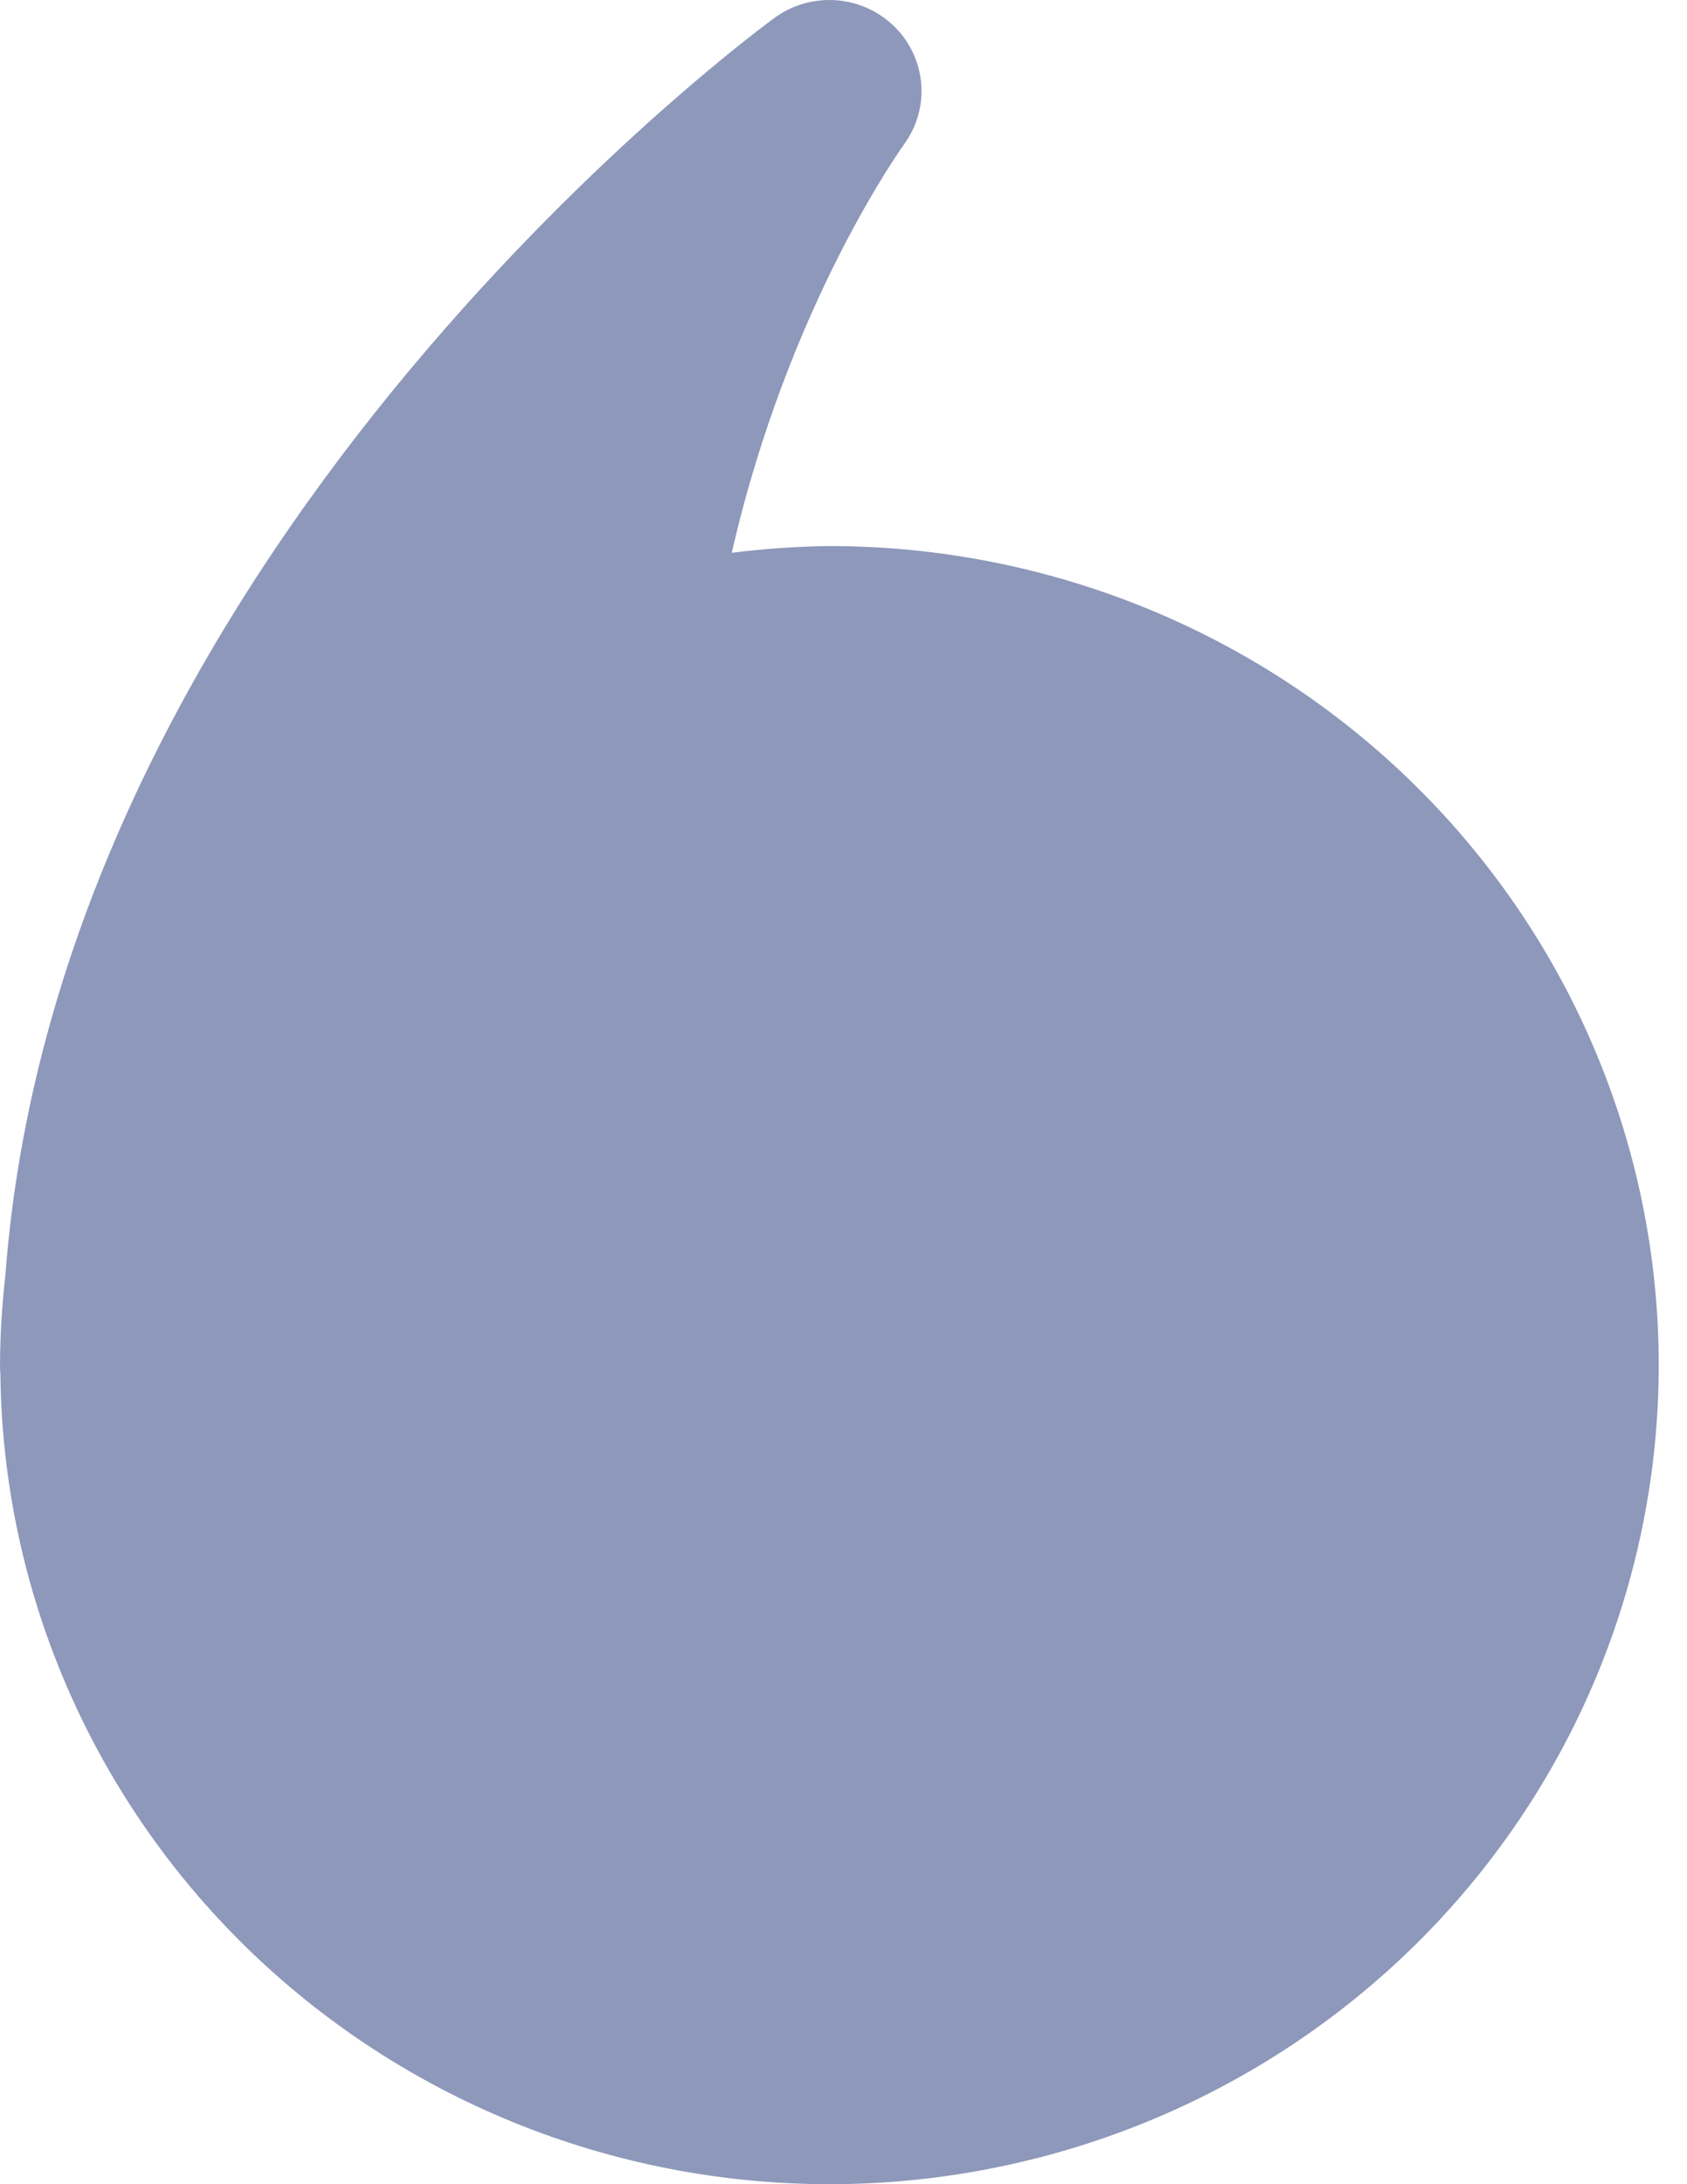 <svg width="17" height="22" viewBox="0 0 17 22" fill="none" xmlns="http://www.w3.org/2000/svg">
  <path d="M8.357 22C10.574 22 12.7 21.131 14.267 19.584C15.834 18.037 16.715 15.938 16.715 13.75C16.715 11.562 15.834 9.464 14.267 7.917C12.7 6.369 10.574 5.5 8.357 5.5C8.029 5.504 7.7 5.527 7.374 5.568C7.95 3.047 9.112 1.452 9.115 1.447C9.243 1.269 9.303 1.051 9.282 0.833C9.262 0.616 9.164 0.412 9.005 0.26C8.847 0.108 8.638 0.016 8.417 0.002C8.196 -0.012 7.978 0.052 7.801 0.183C7.801 0.183 0.611 5.387 0.054 12.848C0.02 13.147 0.001 13.449 7.89319e-05 13.75C-0 13.781 0.001 13.811 0.004 13.841C0.028 16.013 0.919 18.087 2.483 19.615C4.047 21.142 6.157 21.999 8.357 22Z" fill="#8D98BA"/>
</svg>
